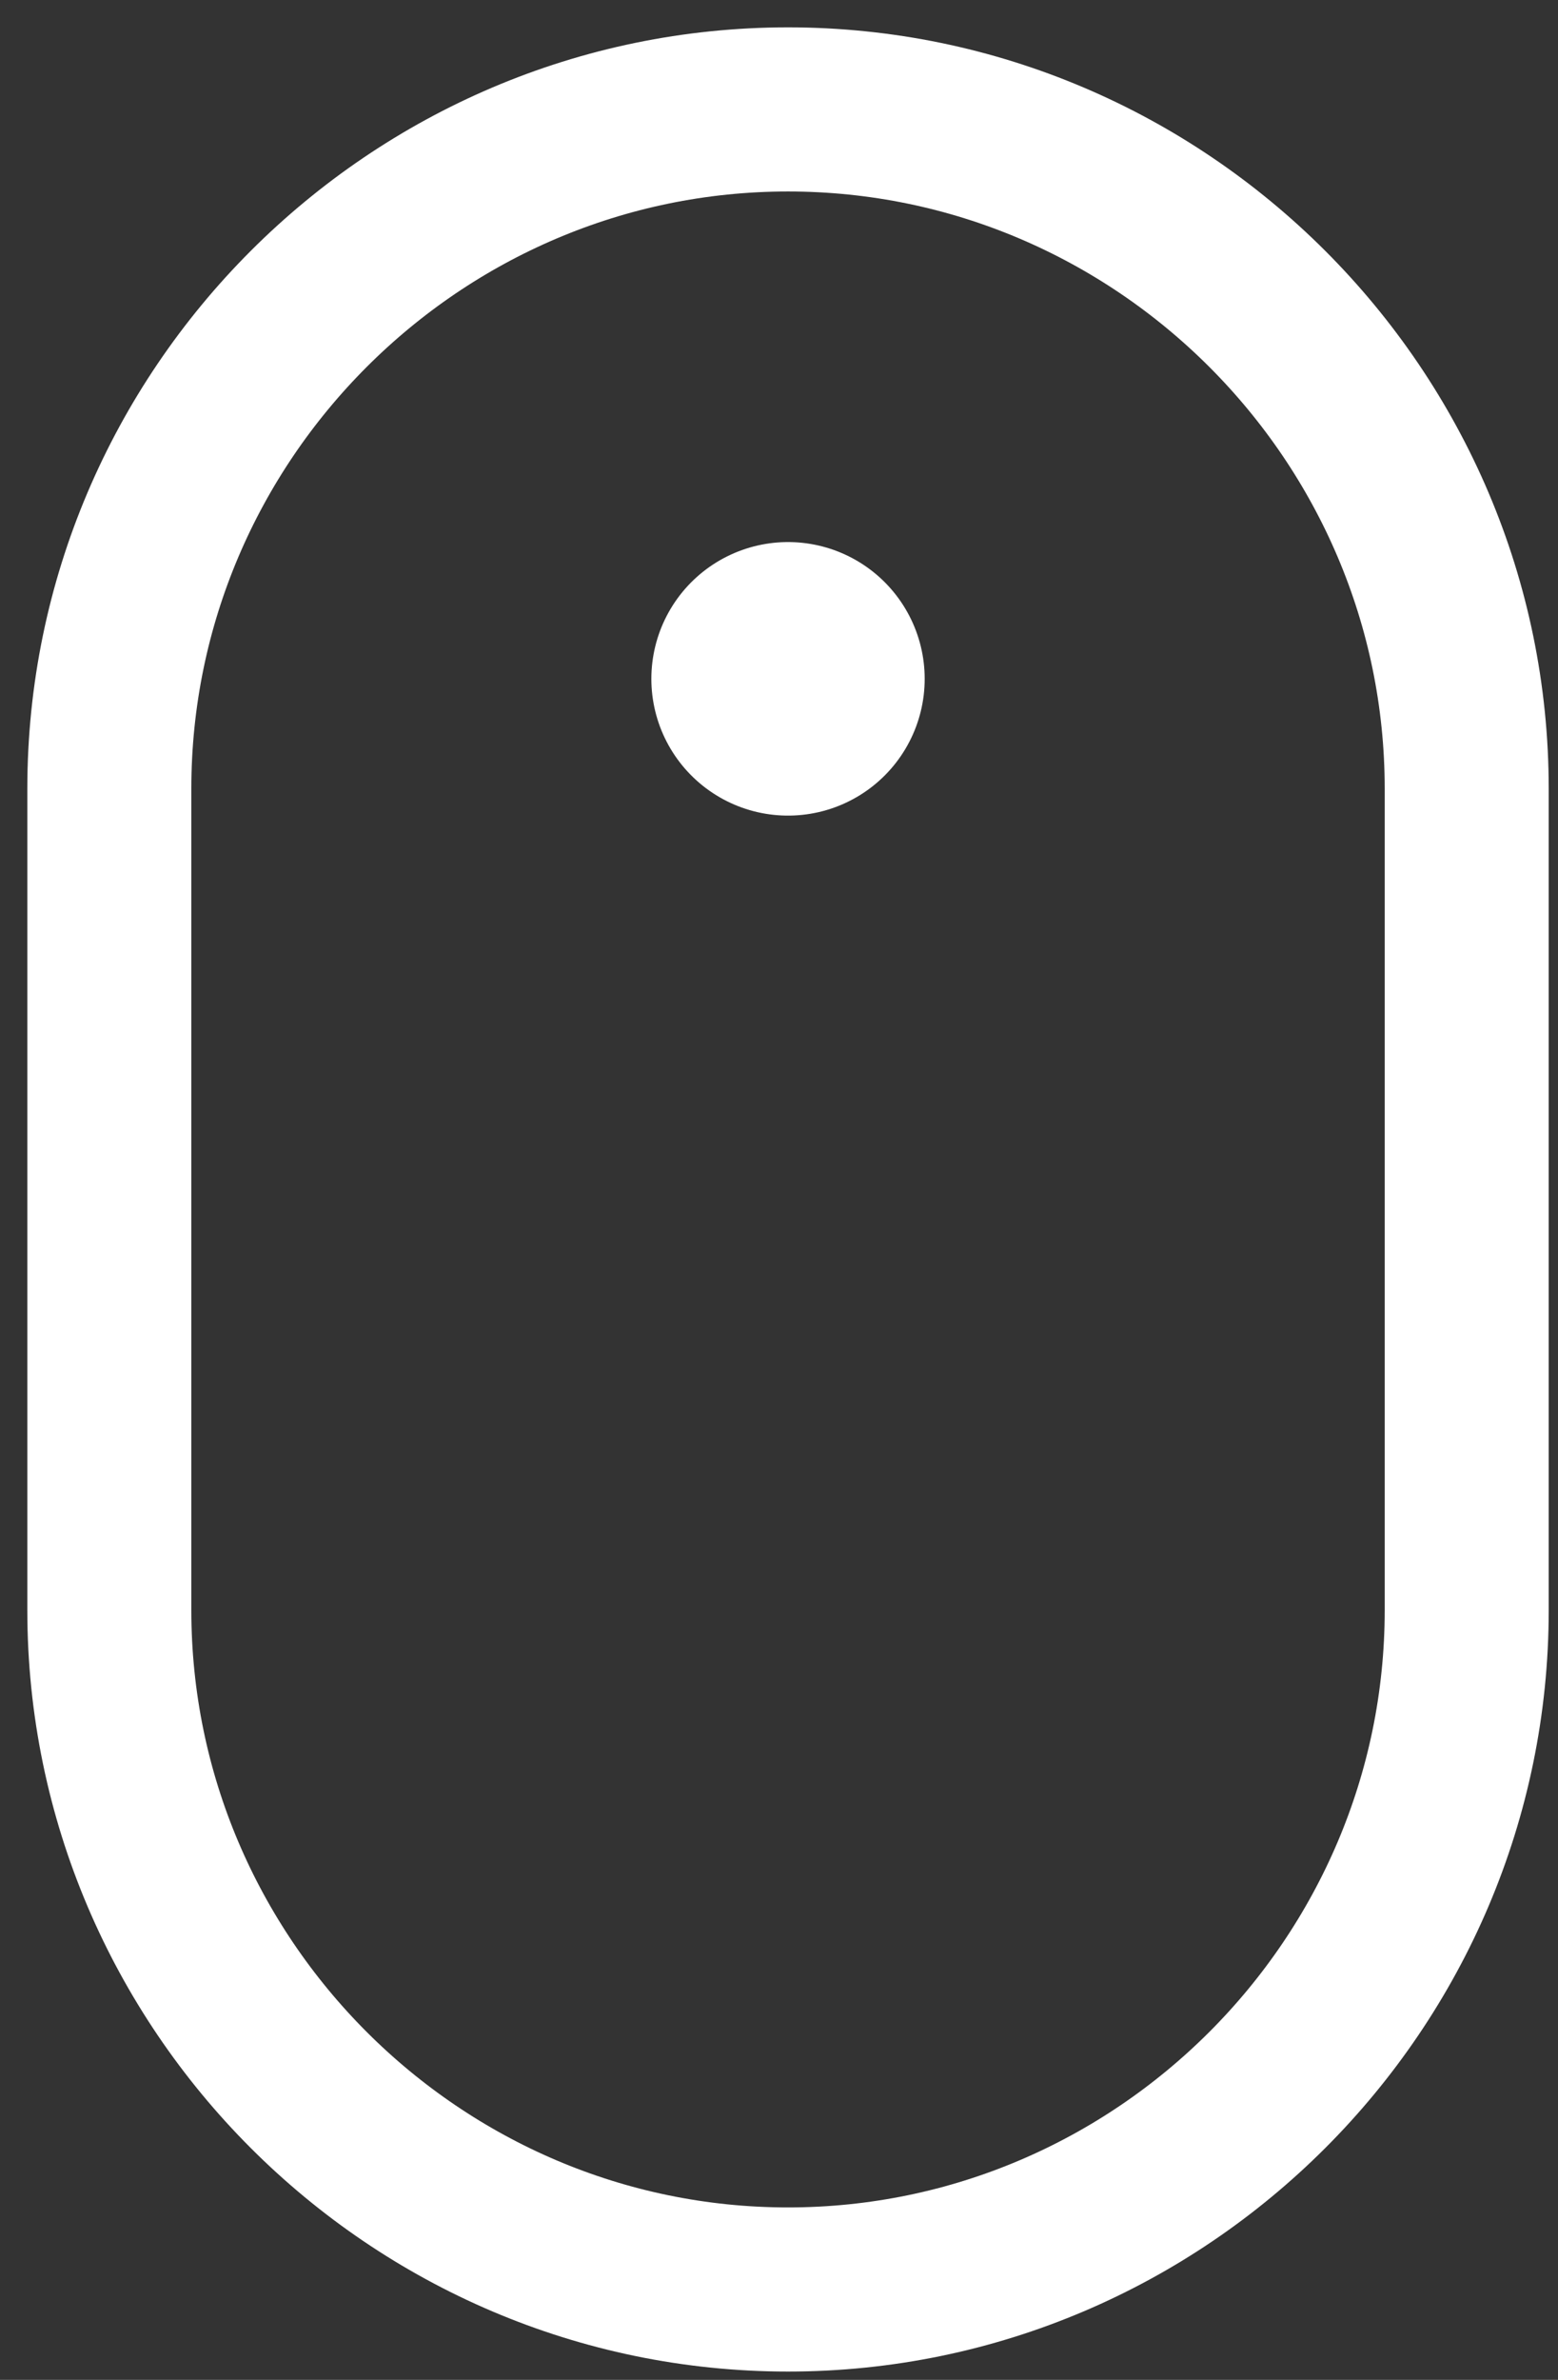 <svg data-v-3699c9a0="" version="1.1" xmlns="http://www.w3.org/2000/svg" xmlns:xlink="http://www.w3.org/1999/xlink" x="0px" y="0px" width="28.5" height="43.5" viewBox="0 0 28.5 43.5" enable-background="new 0 0 28.5 43.5" xml:space="preserve"><rect x="0" y="0" width="28.5" height="43.5" fill="#333333" stroke="none"/><g data-v-3699c9a0="" fill="#191919"><path data-v-3699c9a0="" fill="none" stroke="#FFFFFF" stroke-width="3px" d="M14.415,41.848L14.415,41.848C7.587,41.848,2,36.261,2,29.433V14.415 C2,7.587,7.587,2,14.415,2h0c6.828,0,12.415,5.587,12.415,12.415v15.019C26.829,36.261,21.243,41.848,14.415,41.848z"></path><line data-v-3699c9a0="" id="dropdown-point" x1="14.415" y1="12.408" x2="14.415" y2="12.408" stroke="#FFFFFF" stroke-width="5px" stroke-linecap="round" fill="#191919"><animate data-v-3699c9a0="" id="animation1" attributeName="y2" dur="3s" values="12.408; 12.408; 12.408; 15.908; 19.408; 19.408; 23.408; 23.408; 23.408; 23.408; 23.408" repeatCount="indefinite" begin="0s" fill="#191919" stroke="#FFFFFF" stroke-width="5px"></animate><animate data-v-3699c9a0="" id="animation2" attributeName="y1" dur="3s" values="12.408; 12.408; 12.408; 12.408; 12.408; 12.408; 23.408; 23.408; 23.408; 23.408; 23.408" repeatCount="indefinite" begin="0s" fill="#191919" stroke="#FFFFFF" stroke-width="5px"></animate><animate data-v-3699c9a0="" id="animation3" attributeName="opacity" dur="3s" values="0; 1; 1; 1; 1; 1; 1; 1; 1; 0; 0;" repeatCount="indefinite" begin="0s" fill="#191919" stroke="#FFFFFF" stroke-width="5px"></animate></line></g></svg>